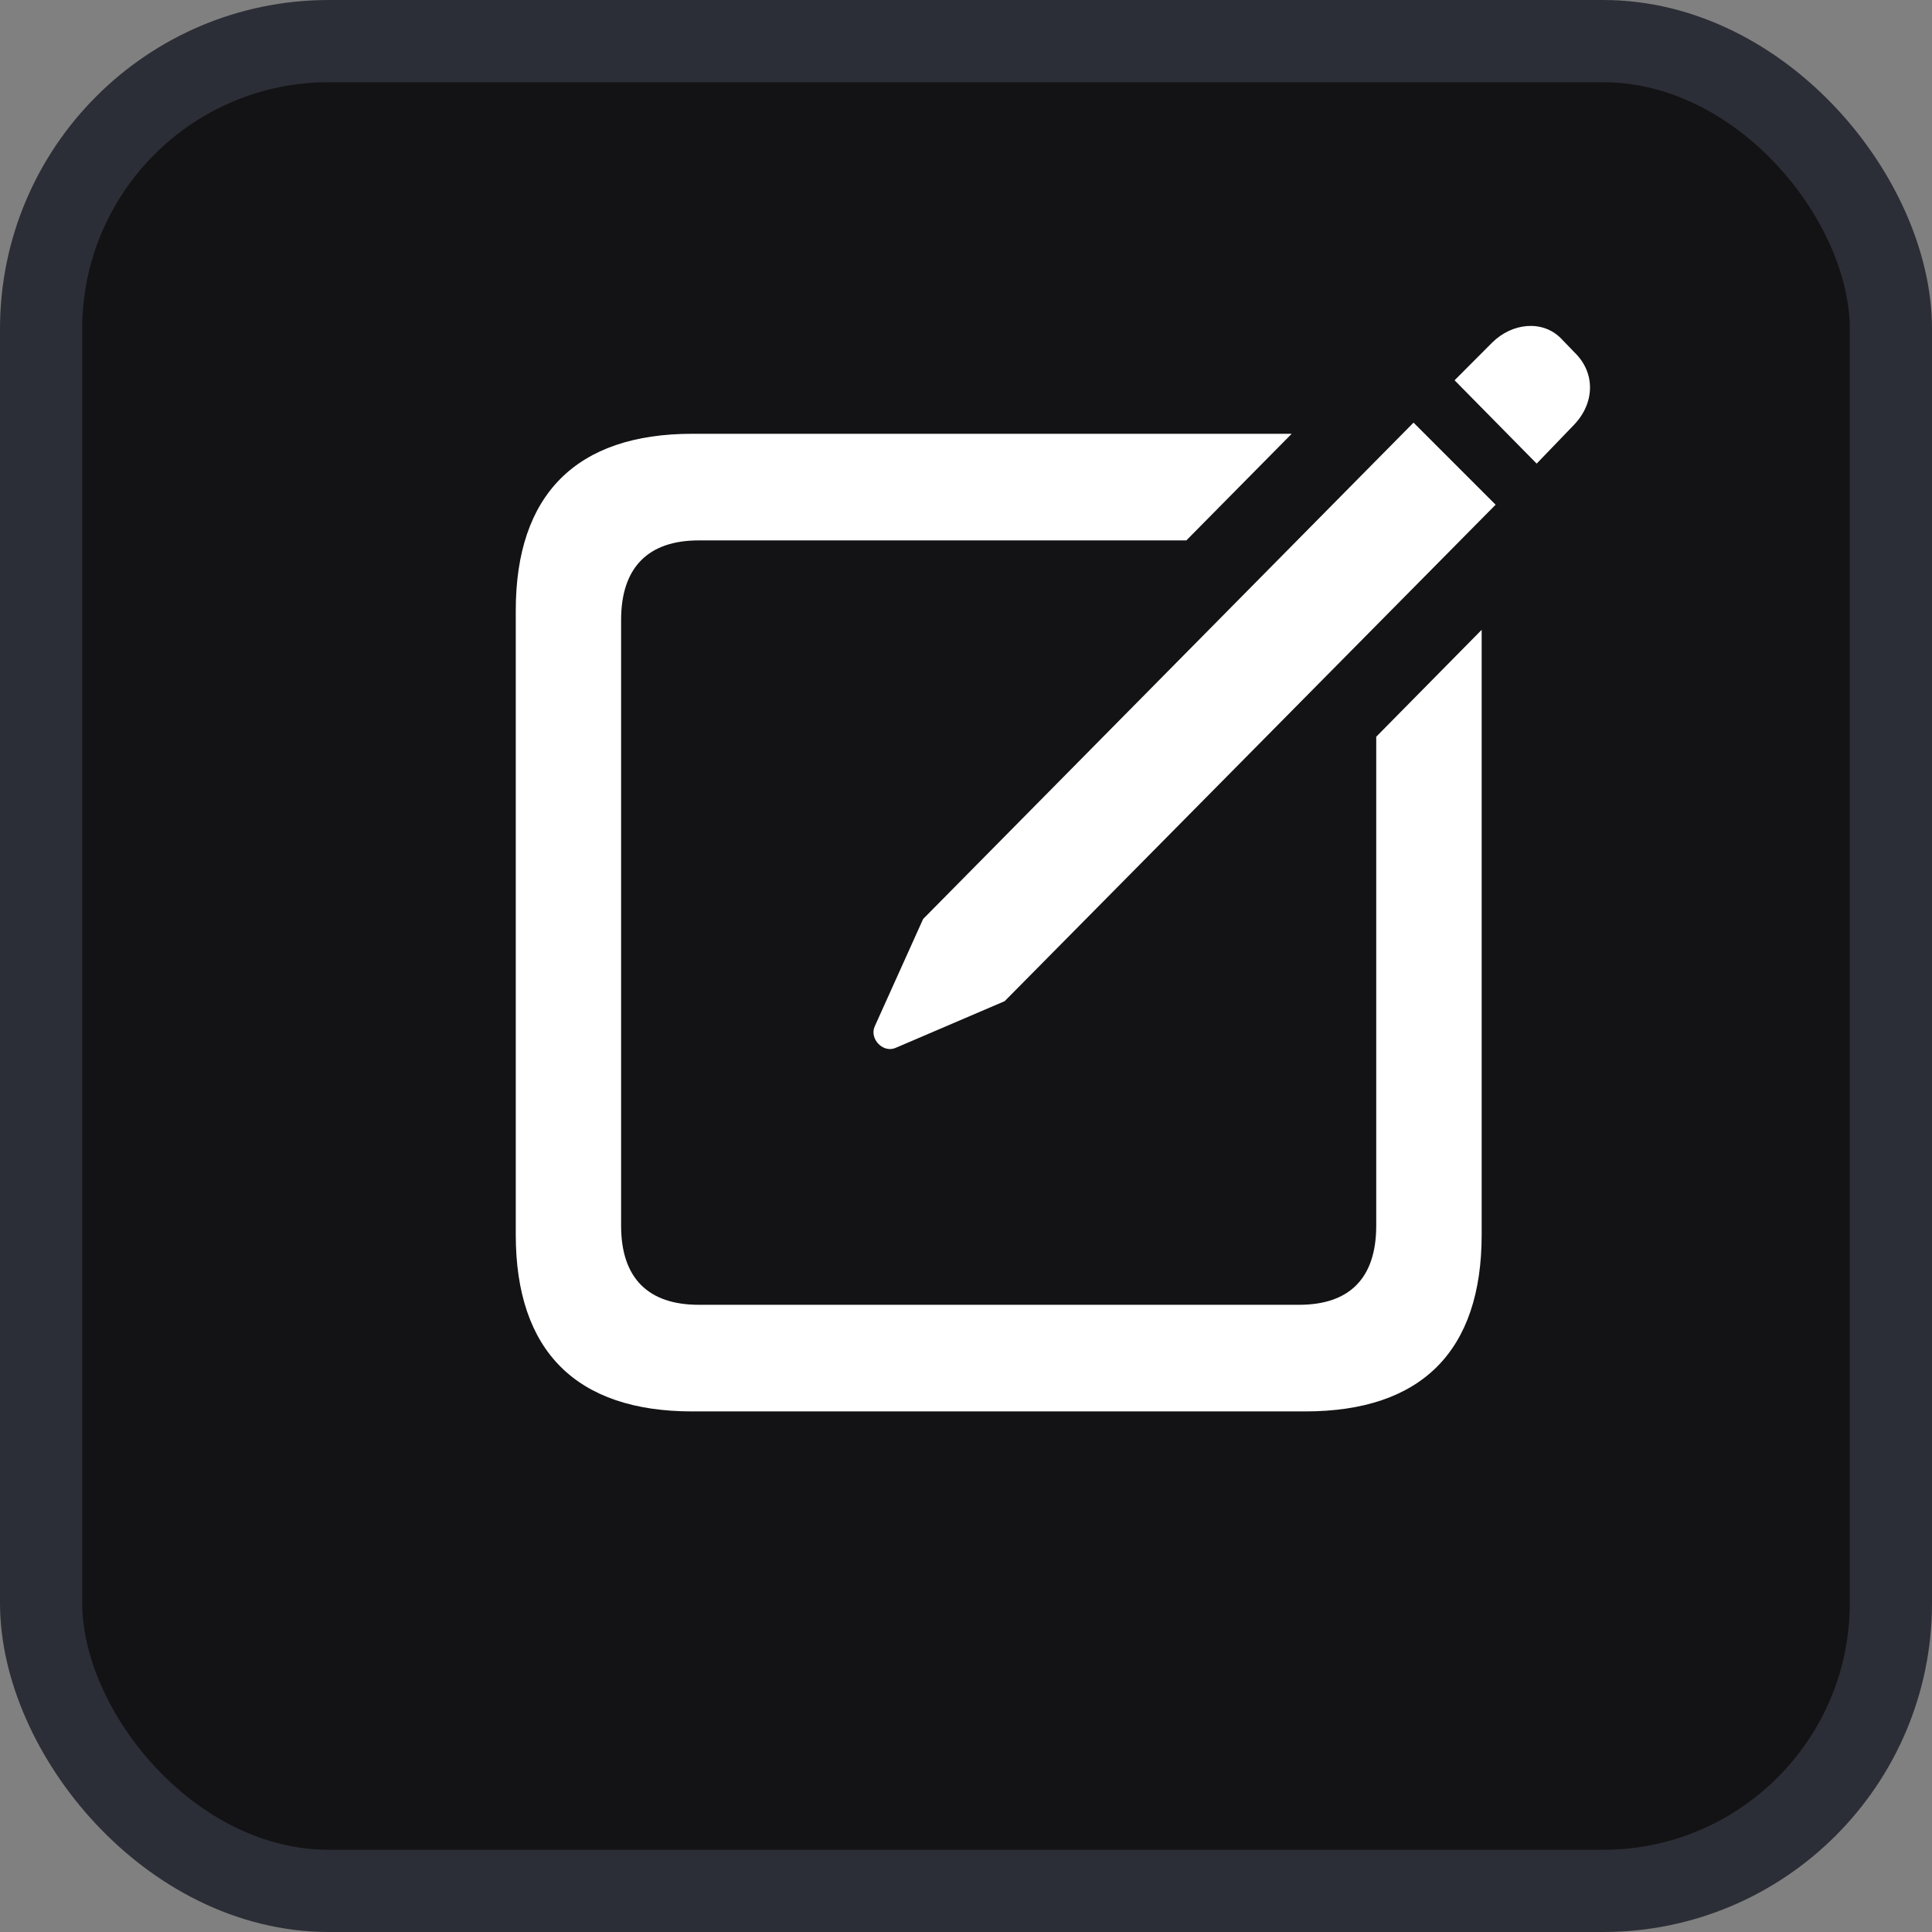 <svg width="470" height="470" viewBox="0 0 470 470" fill="none" xmlns="http://www.w3.org/2000/svg">
<rect x="0" y="0" width="470" height="470" fill="#808080" stroke="none"/>
<rect x="10" y="10" width="450" height="450" rx="70" fill="#131315" stroke="#2C2E37" stroke-width="20"/>
<path d="M288.605 131.464H169.971C157.809 131.464 151.097 137.922 151.097 150.809V298.183C151.097 311.046 157.809 317.419 169.971 317.419H316.031C328.192 317.419 334.797 311.046 334.797 298.183V179.226L360.447 153.221V300.362C360.447 328.72 345.771 343.356 317.516 343.356H168.401C140.253 343.356 125.471 328.72 125.471 300.362V148.521C125.471 120.273 140.253 105.527 168.401 105.527H314.231L288.605 131.464Z" fill="white"/>
<path d="M217.794 254.952L244.406 243.556L363.841 122.78L343.873 102.811L224.57 223.563L212.774 249.738C211.493 252.727 214.791 256.177 217.794 254.952ZM373.826 112.782L382.961 103.295C387.997 97.981 388.113 90.721 383.126 85.828L379.694 82.27C375.239 77.808 367.888 78.505 363.006 83.337L353.858 92.511L373.826 112.782Z" fill="white"/>
</svg>
